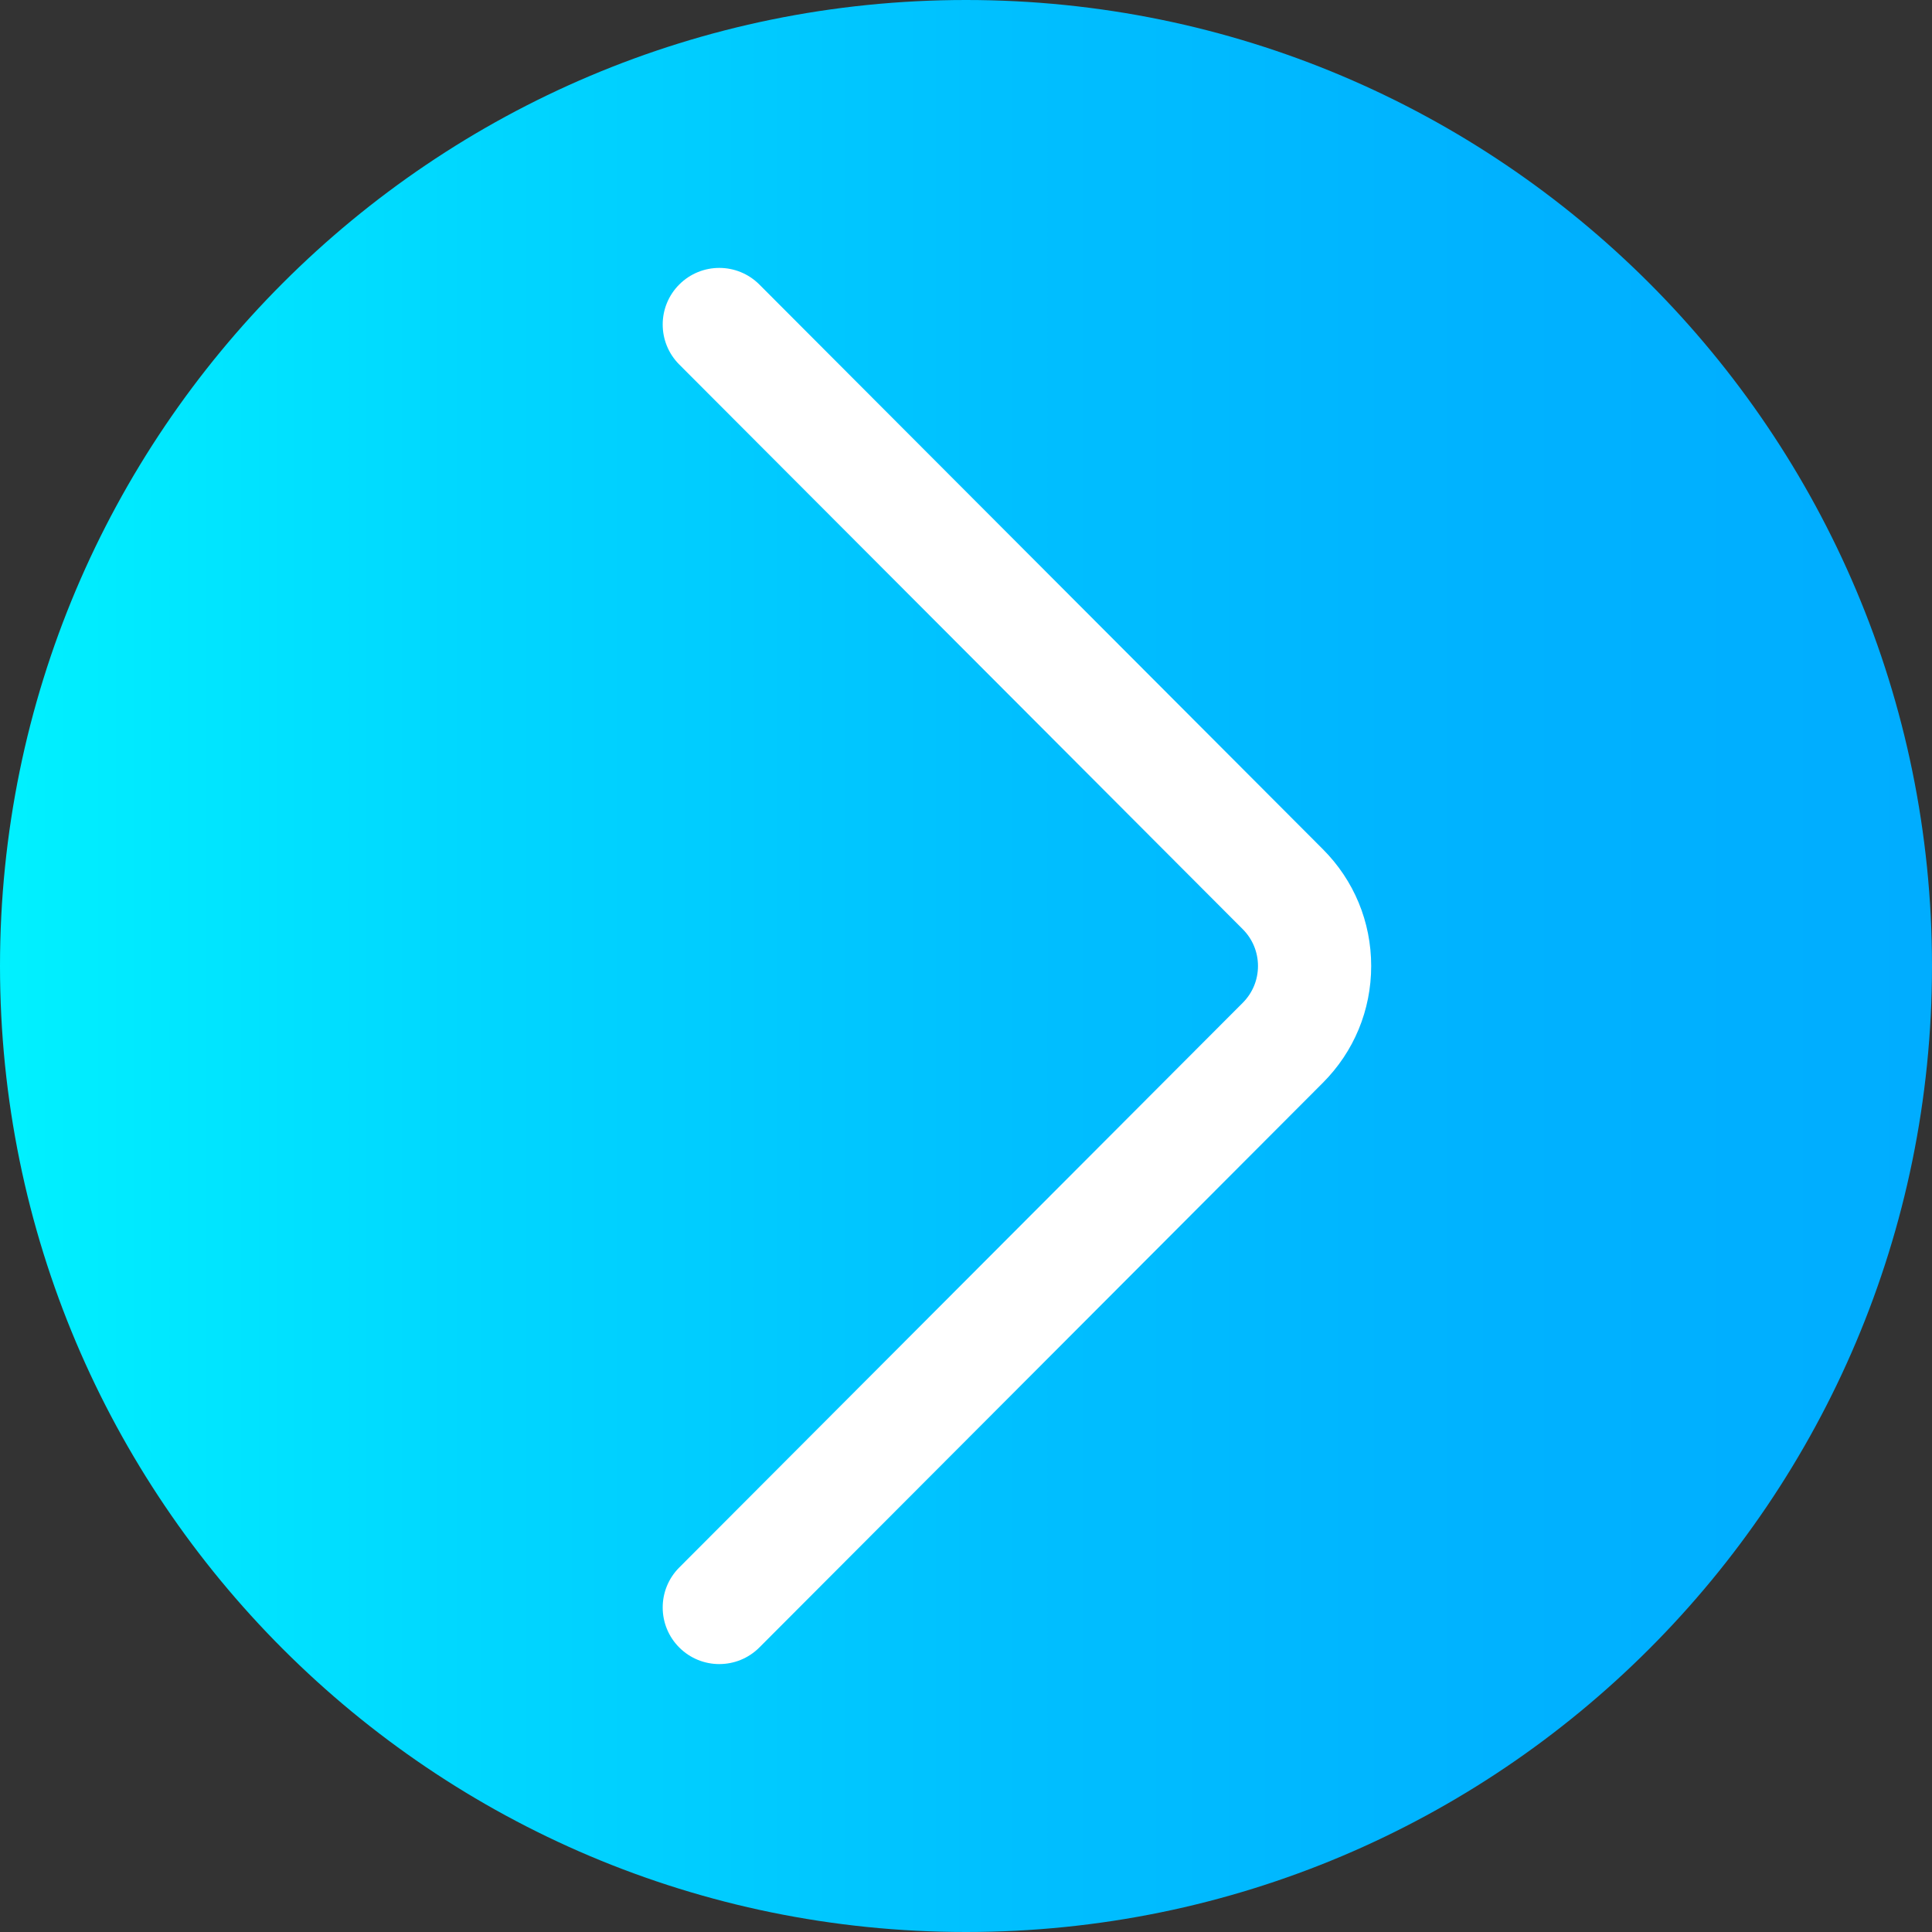 <svg viewBox="0 0 512 512" xmlns="http://www.w3.org/2000/svg" xmlns:xlink="http://www.w3.org/1999/xlink"><rect x="0" y="0" width="512" height="512" fill="#333333" stroke="none"/><linearGradient id="a" gradientTransform="matrix(1 0 0 -1 0 -10886)" gradientUnits="userSpaceOnUse" x1="0" x2="512" y1="-11142" y2="-11142"><stop offset="0" stop-color="#00f1ff"/><stop offset=".231" stop-color="#00d8ff"/><stop offset=".514" stop-color="#00c0ff"/><stop offset=".777" stop-color="#00b2ff"/><stop offset="1" stop-color="#00adff"/></linearGradient><path d="m512 256c0 141.387-114.613 256-256 256s-256-114.613-256-256 114.613-256 256-256 256 114.613 256 256zm0 0" fill="url(#a)"/><path d="m190.625 441c-3.836 0-7.668-1.461-10.598-4.383-5.863-5.852-5.875-15.348-.02-21.211l149.312-149.629c2.621-2.621 4.059-6.09 4.059-9.777s-1.438-7.156-4.047-9.766l-149.324-149.637c-5.855-5.867-5.844-15.363.02-21.215 5.863-5.852 15.363-5.84 21.215.023l149.312 149.625c8.266 8.262 12.824 19.266 12.824 30.969s-4.559 22.707-12.832 30.98l-149.305 149.617c-2.93 2.934-6.773 4.402-10.617 4.402zm0 0" fill="#fff"/></svg>